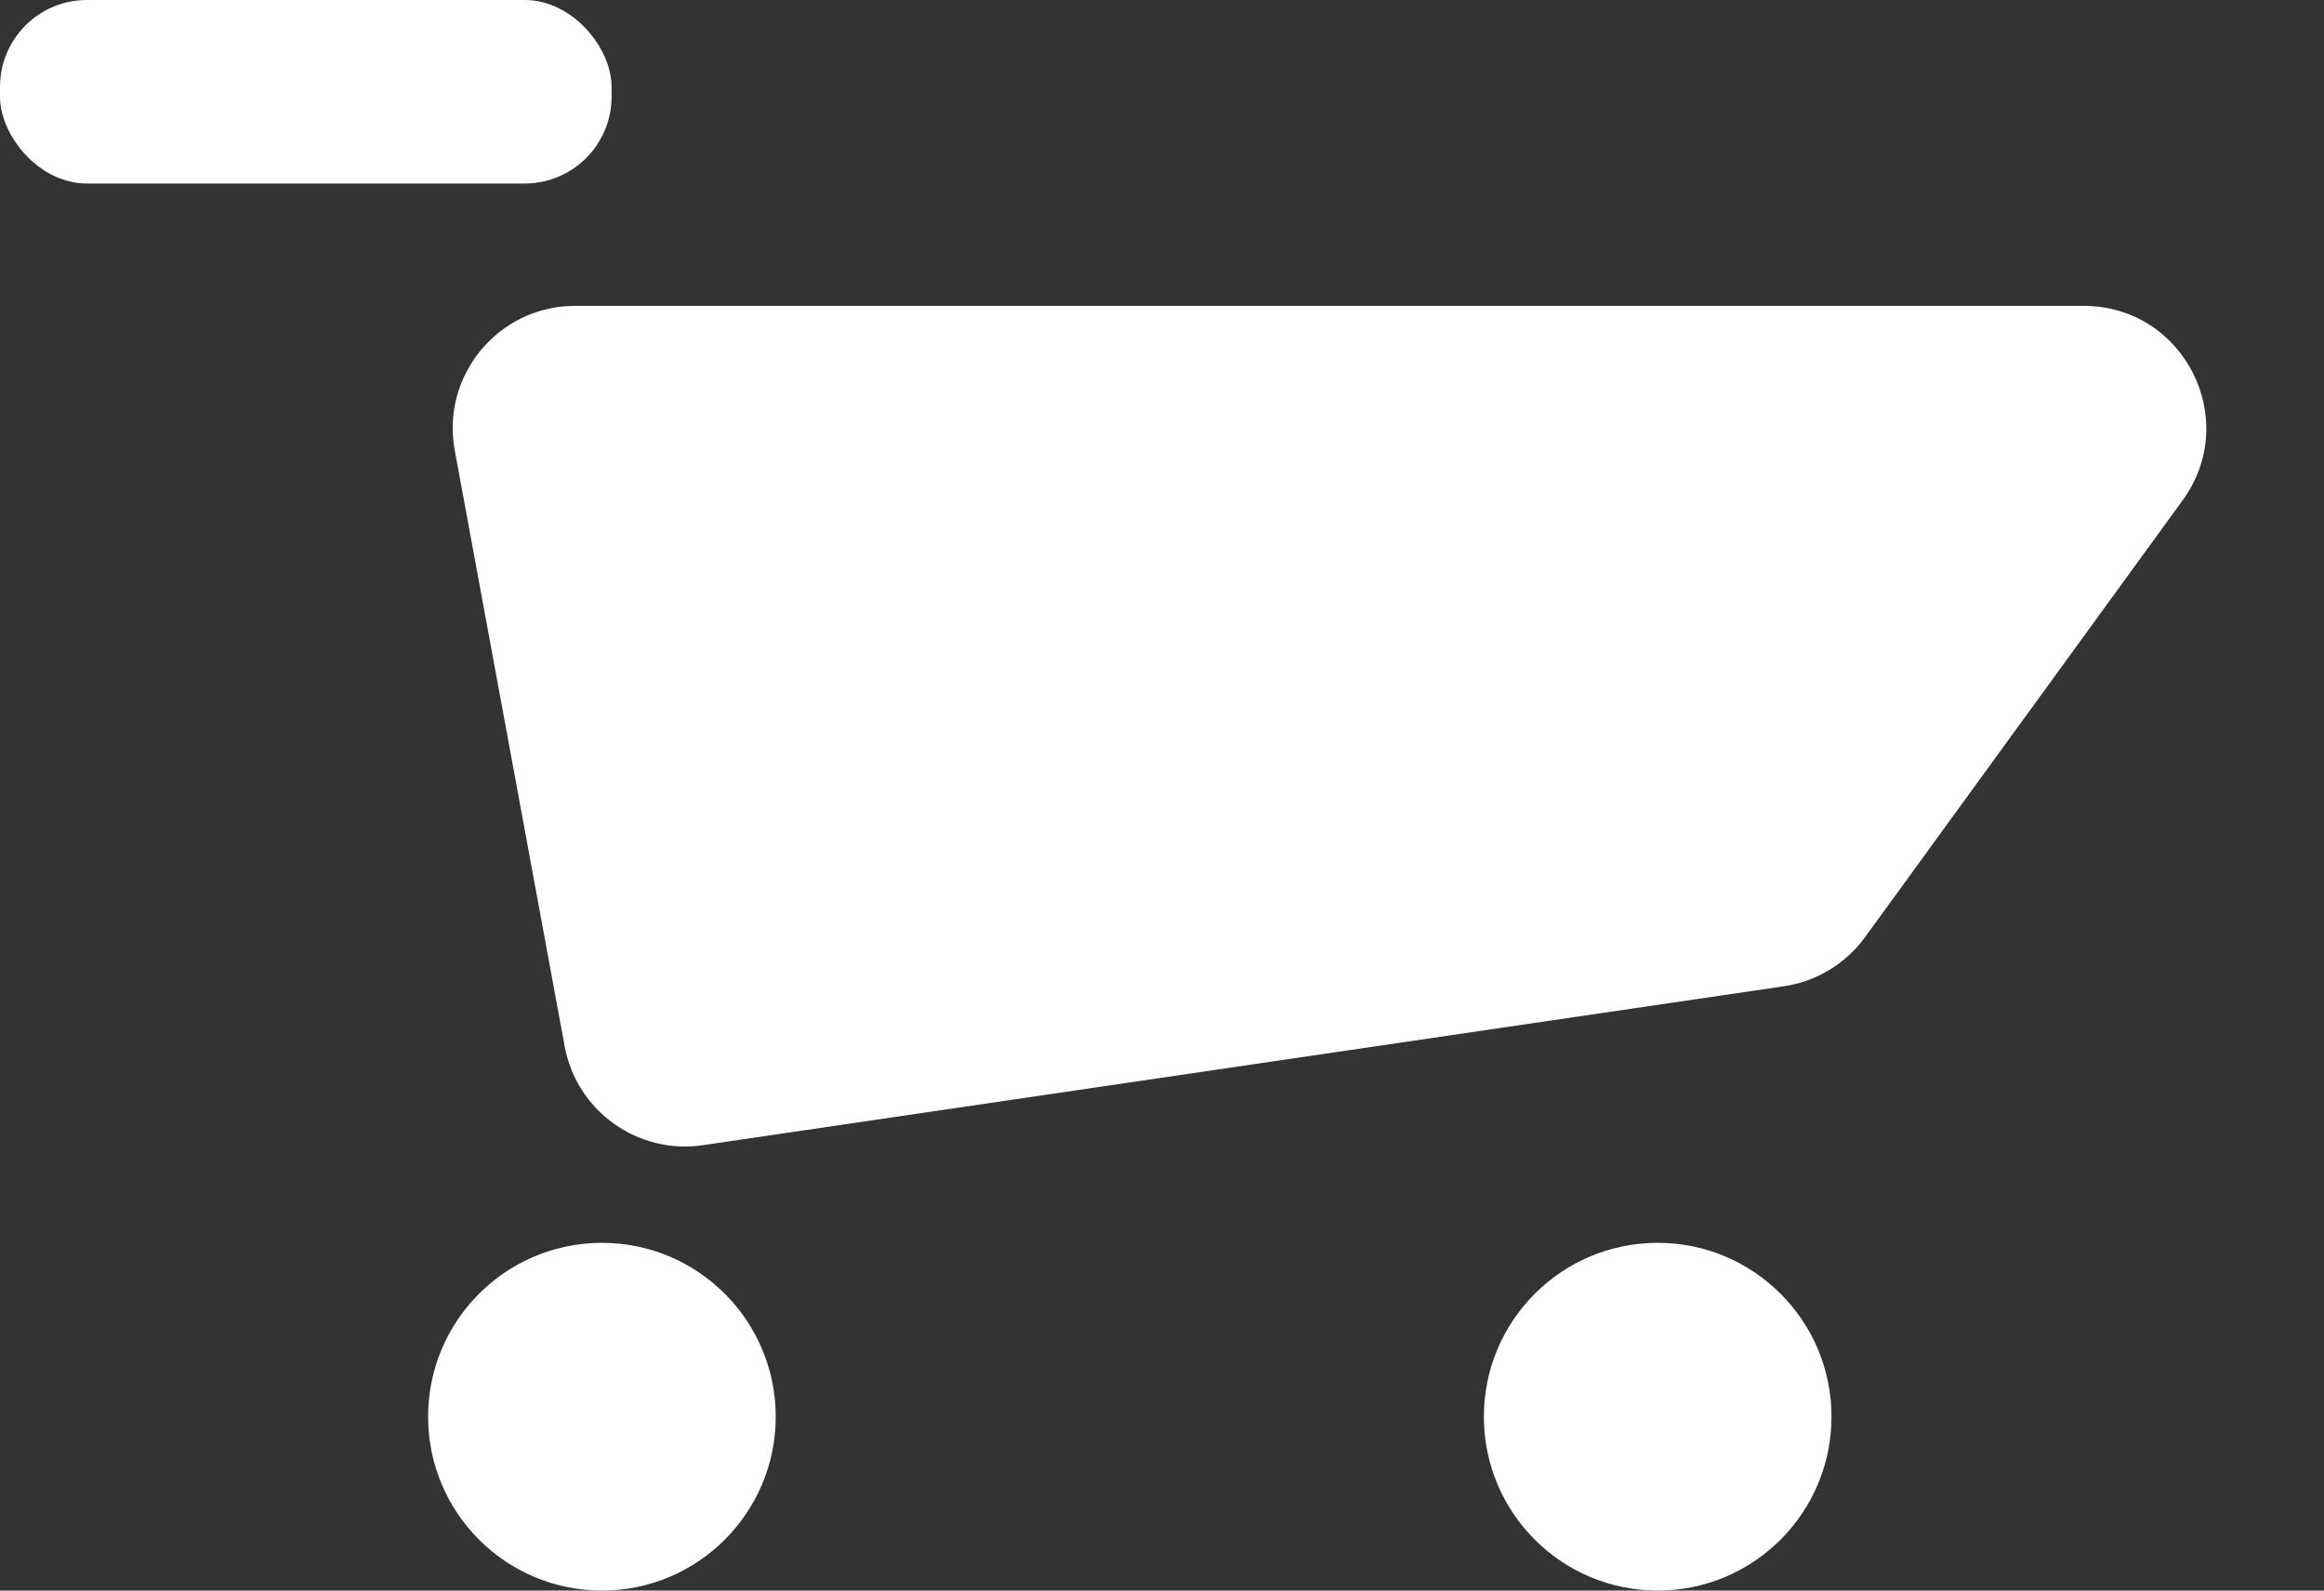 <svg width="38" height="26" viewBox="0 0 38 26" fill="none" xmlns="http://www.w3.org/2000/svg">
<rect x="0" y="0" width="38" height="26" fill="#333333" stroke="none"/>
<path d="M7.436 7.363C7.209 6.134 8.153 5 9.403 5H34.072C35.707 5 36.651 6.854 35.69 8.176L30.495 15.32C30.178 15.755 29.7 16.044 29.168 16.122L11.491 18.72C10.426 18.876 9.429 18.162 9.233 17.104L7.436 7.363Z" fill="white"/>
<circle cx="9.842" cy="23.158" r="2.842" fill="white"/>
<circle cx="27.105" cy="23.158" r="2.842" fill="white"/>
<rect width="10" height="3" rx="1.421" fill="white"/>
</svg>
